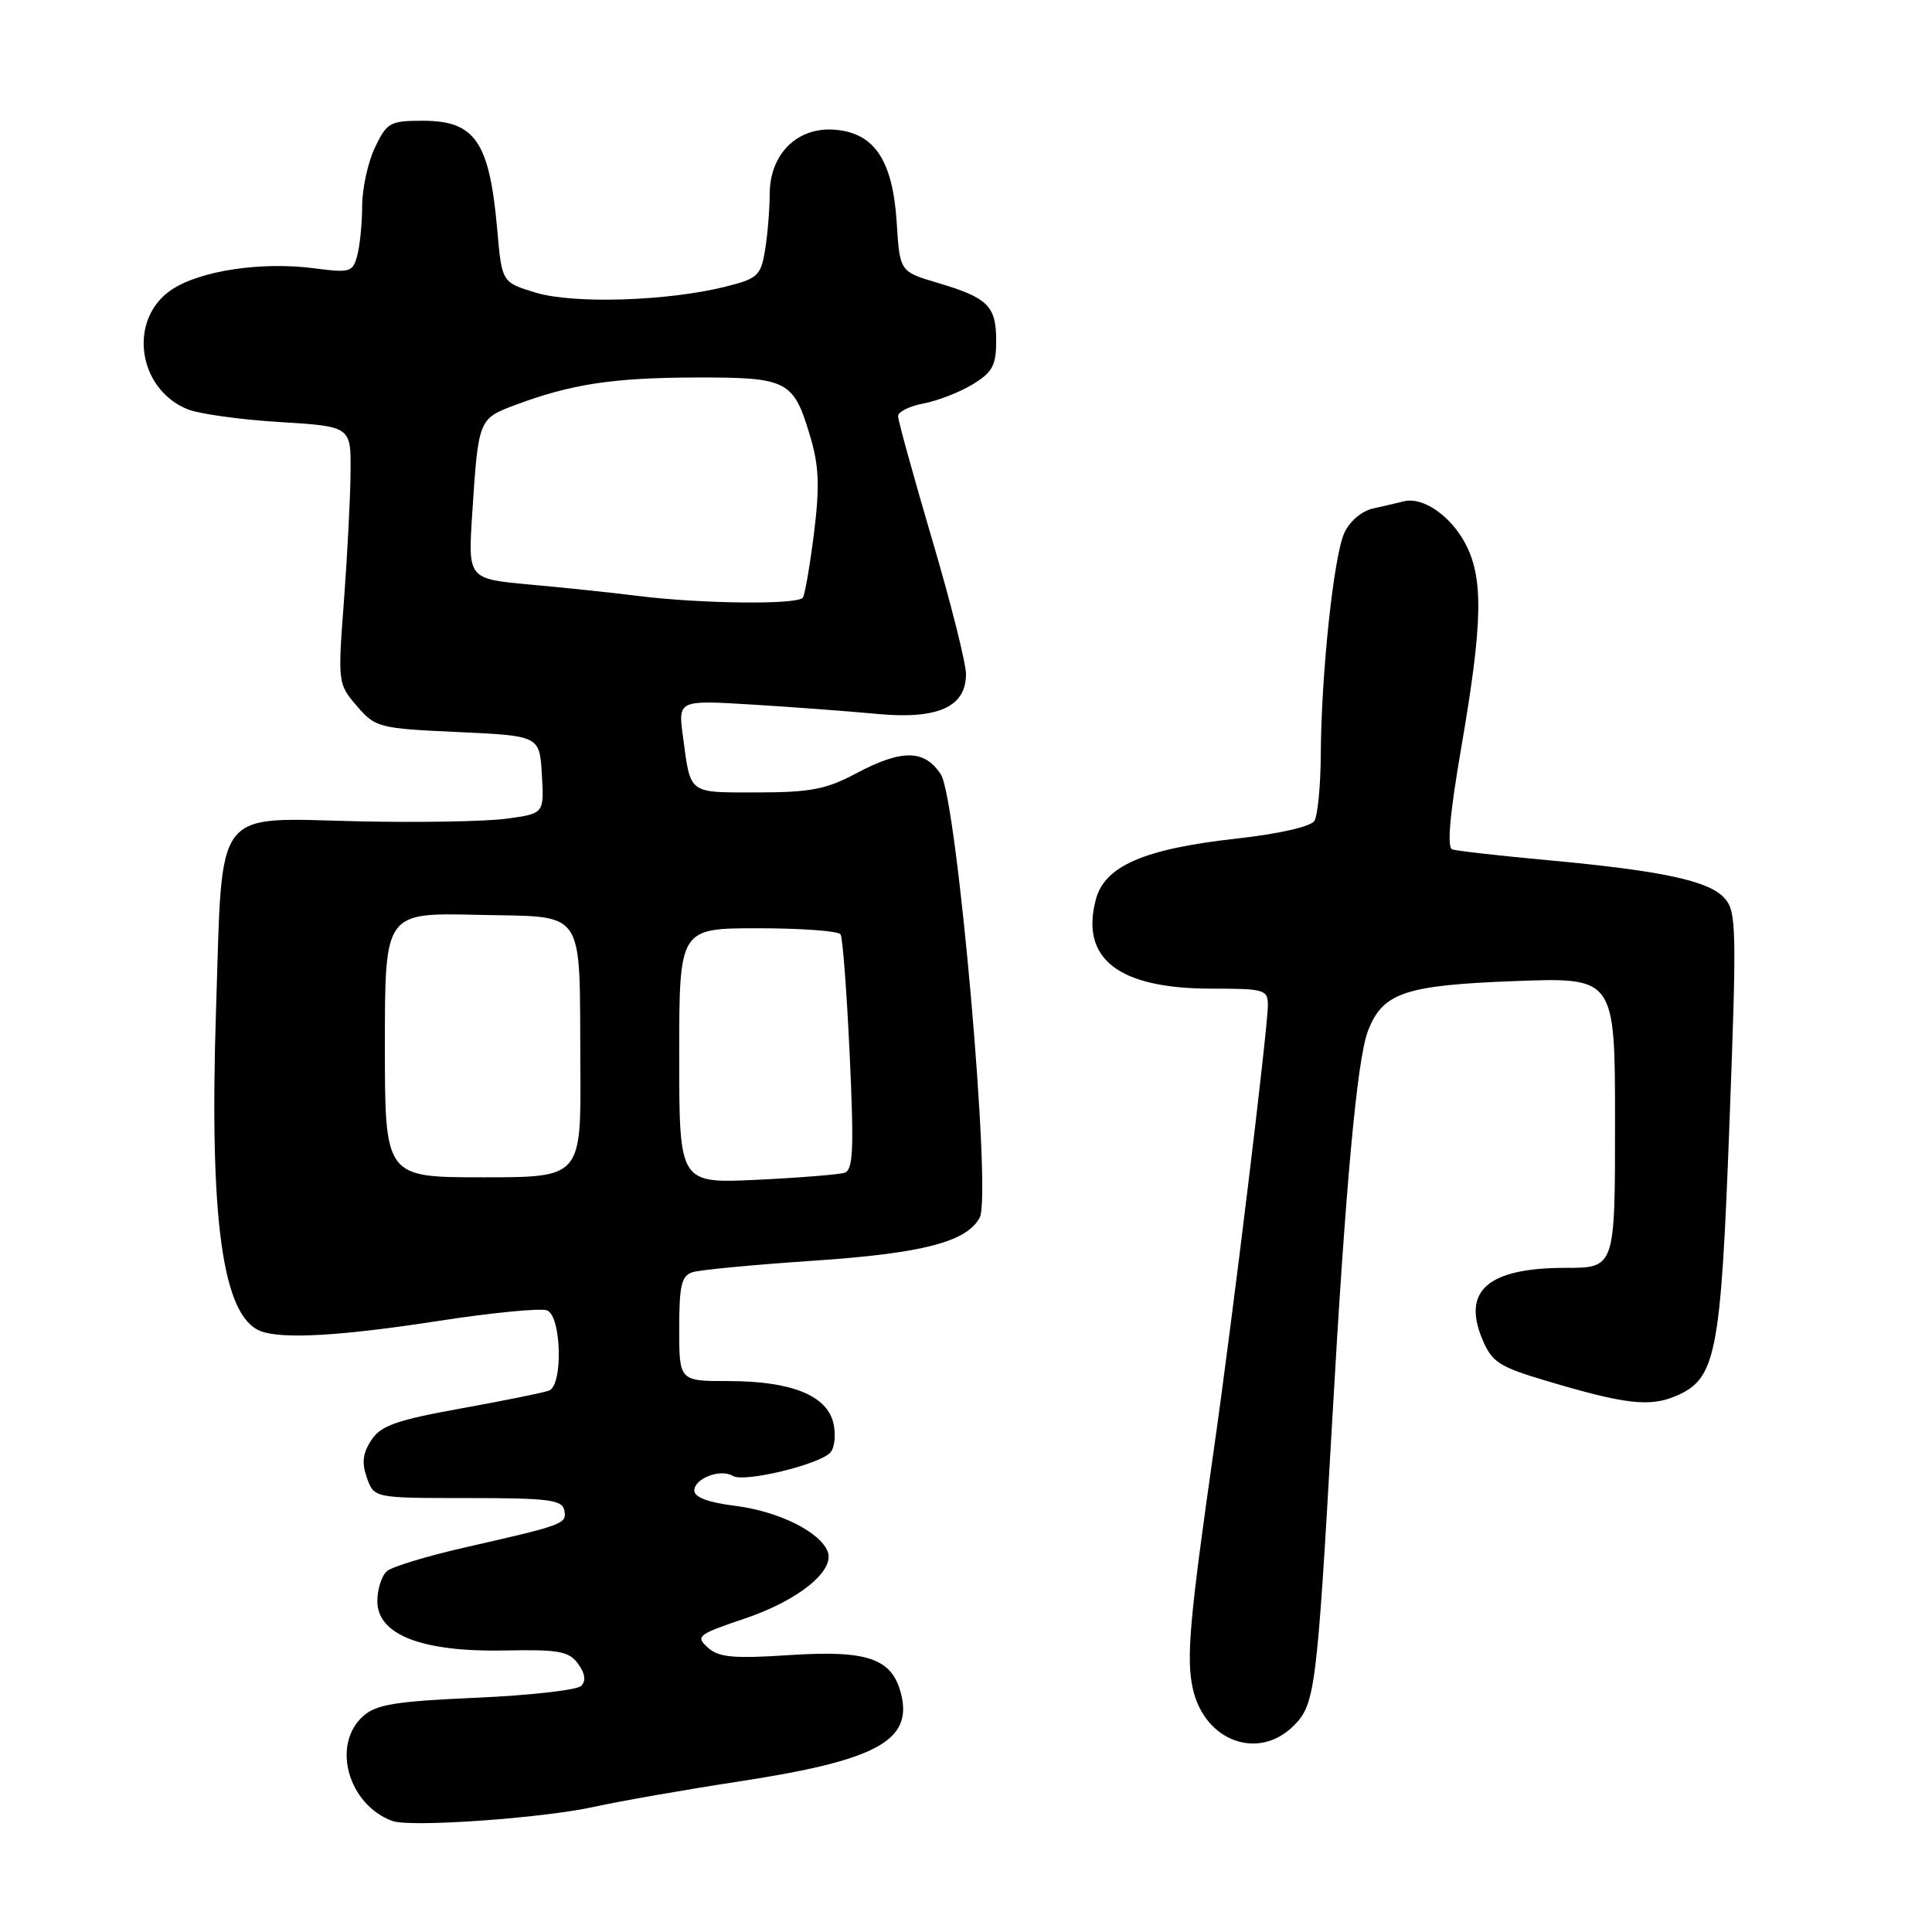 <?xml version="1.0" encoding="UTF-8" standalone="no"?>
<!DOCTYPE svg PUBLIC "-//W3C//DTD SVG 1.1//EN" "http://www.w3.org/Graphics/SVG/1.1/DTD/svg11.dtd" >
<svg xmlns="http://www.w3.org/2000/svg" xmlns:xlink="http://www.w3.org/1999/xlink" version="1.1" viewBox="0 0 256 256">
 <g >
 <path fill="currentColor"
d=" M 78.74 239.41 C 82.18 238.65 90.88 237.13 98.07 236.03 C 116.15 233.25 120.95 230.65 119.40 224.46 C 118.22 219.77 115.01 218.64 104.73 219.30 C 97.15 219.80 95.24 219.62 93.79 218.31 C 92.14 216.82 92.46 216.57 98.59 214.50 C 105.75 212.10 110.66 208.15 109.67 205.59 C 108.67 202.98 103.15 200.25 97.41 199.53 C 93.84 199.09 92.00 198.39 92.00 197.50 C 92.00 195.89 95.49 194.57 97.11 195.57 C 98.59 196.48 108.73 194.03 110.06 192.43 C 110.62 191.75 110.78 189.97 110.41 188.49 C 109.50 184.87 104.78 183.00 96.53 183.00 C 90.00 183.00 90.00 183.00 90.00 176.07 C 90.00 170.30 90.30 169.04 91.78 168.57 C 92.76 168.26 99.91 167.58 107.68 167.06 C 122.25 166.08 128.09 164.57 129.82 161.33 C 131.43 158.33 126.82 105.90 124.66 102.60 C 122.49 99.29 119.49 99.26 113.40 102.50 C 109.47 104.59 107.34 105.00 100.32 105.00 C 91.10 105.00 91.53 105.32 90.50 97.63 C 89.84 92.76 89.84 92.76 99.67 93.36 C 105.08 93.69 112.54 94.25 116.25 94.60 C 124.26 95.35 128.00 93.68 128.00 89.33 C 128.00 87.89 125.98 79.84 123.50 71.45 C 121.03 63.05 119.00 55.72 119.00 55.14 C 119.00 54.56 120.52 53.81 122.38 53.46 C 124.24 53.11 127.17 51.97 128.88 50.93 C 131.51 49.33 132.00 48.42 132.00 45.14 C 132.00 40.53 130.91 39.46 124.24 37.48 C 119.23 35.99 119.23 35.99 118.82 29.51 C 118.30 21.27 115.89 17.63 110.66 17.19 C 105.68 16.77 102.00 20.38 101.99 25.70 C 101.98 27.79 101.71 31.15 101.37 33.16 C 100.82 36.52 100.39 36.92 96.19 37.97 C 88.55 39.90 76.01 40.30 71.00 38.78 C 66.50 37.42 66.50 37.42 65.89 30.46 C 64.86 18.78 62.97 16.00 56.03 16.00 C 51.68 16.00 51.26 16.24 49.69 19.53 C 48.76 21.48 47.99 24.97 47.99 27.28 C 47.98 29.60 47.69 32.56 47.34 33.86 C 46.75 36.06 46.38 36.17 41.71 35.56 C 34.70 34.63 26.52 35.85 22.72 38.40 C 16.97 42.27 18.17 51.45 24.80 54.21 C 26.29 54.83 31.77 55.60 37.00 55.92 C 46.50 56.50 46.50 56.50 46.45 62.50 C 46.43 65.80 46.03 73.47 45.58 79.54 C 44.75 90.48 44.77 90.62 47.28 93.54 C 49.75 96.41 50.17 96.52 60.66 97.00 C 71.50 97.50 71.50 97.50 71.80 102.65 C 72.10 107.80 72.10 107.80 67.14 108.48 C 64.42 108.85 55.59 109.01 47.51 108.83 C 28.10 108.39 29.51 106.54 28.63 133.67 C 27.71 161.67 29.48 174.43 34.54 176.38 C 37.40 177.48 45.18 177.03 58.23 175.01 C 65.23 173.93 71.65 173.31 72.48 173.63 C 74.40 174.37 74.63 183.54 72.75 184.26 C 72.06 184.53 66.82 185.59 61.11 186.62 C 52.50 188.18 50.46 188.90 49.20 190.83 C 48.06 192.56 47.91 193.84 48.62 195.83 C 49.57 198.50 49.57 198.50 62.01 198.50 C 72.68 198.50 74.50 198.73 74.77 200.12 C 75.13 201.92 74.78 202.05 61.54 205.06 C 56.62 206.18 52.01 207.58 51.29 208.17 C 50.58 208.76 50.00 210.57 50.00 212.18 C 50.00 216.62 55.92 218.91 66.84 218.70 C 74.04 218.55 75.38 218.79 76.60 220.46 C 77.54 221.75 77.67 222.73 77.01 223.39 C 76.46 223.94 70.20 224.65 63.09 224.96 C 52.35 225.43 49.82 225.85 48.09 227.42 C 43.90 231.21 46.14 239.15 52.00 241.29 C 54.37 242.16 71.88 240.93 78.74 239.41 Z  M 171.43 228.66 C 174.25 225.84 174.50 223.90 176.51 188.50 C 178.28 157.20 179.81 140.48 181.24 136.67 C 183.17 131.55 186.09 130.55 200.70 130.00 C 214.00 129.50 214.00 129.50 214.00 148.75 C 214.00 168.00 214.00 168.00 207.43 168.00 C 197.22 168.00 193.72 170.99 196.40 177.41 C 197.70 180.52 198.58 181.09 205.07 183.02 C 215.21 186.04 218.53 186.44 221.91 185.04 C 227.40 182.76 228.00 179.78 229.16 148.93 C 230.14 122.94 230.09 120.76 228.50 119.00 C 226.42 116.70 220.26 115.38 205.00 113.97 C 198.68 113.39 193.02 112.75 192.43 112.55 C 191.71 112.31 192.10 107.86 193.66 98.85 C 196.48 82.46 196.59 76.57 194.14 71.98 C 192.18 68.30 188.50 65.79 186.00 66.43 C 185.18 66.64 183.34 67.07 181.92 67.38 C 180.44 67.71 178.83 69.08 178.13 70.61 C 176.72 73.71 175.07 89.25 175.01 100.00 C 174.99 104.12 174.60 108.08 174.16 108.78 C 173.68 109.53 169.46 110.49 163.92 111.11 C 151.63 112.47 146.40 114.72 145.21 119.17 C 143.11 127.06 148.21 131.00 160.53 131.00 C 167.55 131.00 168.00 131.13 168.00 133.19 C 168.00 136.25 163.34 174.57 160.85 192.00 C 157.62 214.58 157.16 219.78 158.06 223.78 C 159.63 230.74 166.75 233.34 171.43 228.66 Z  M 90.00 139.91 C 90.00 123.00 90.00 123.00 100.44 123.00 C 106.18 123.00 111.11 123.36 111.38 123.81 C 111.66 124.25 112.20 131.44 112.59 139.78 C 113.17 152.34 113.05 155.03 111.90 155.40 C 111.13 155.64 105.89 156.06 100.25 156.33 C 90.00 156.81 90.00 156.81 90.00 139.91 Z  M 51.00 138.47 C 51.00 120.94 51.00 120.94 63.21 121.22 C 77.87 121.56 76.76 119.93 76.90 141.25 C 77.00 156.00 77.00 156.00 64.00 156.00 C 51.00 156.00 51.00 156.00 51.00 138.47 Z  M 84.50 78.96 C 81.20 78.54 74.79 77.87 70.26 77.46 C 62.01 76.71 62.01 76.71 62.57 68.10 C 63.38 55.56 63.41 55.49 68.23 53.68 C 75.64 50.90 81.19 50.05 92.18 50.02 C 104.44 50.00 105.14 50.36 107.39 57.94 C 108.52 61.75 108.62 64.48 107.87 70.57 C 107.33 74.85 106.67 78.72 106.39 79.18 C 105.79 80.15 93.02 80.02 84.50 78.96 Z "/>
</g>
</svg>